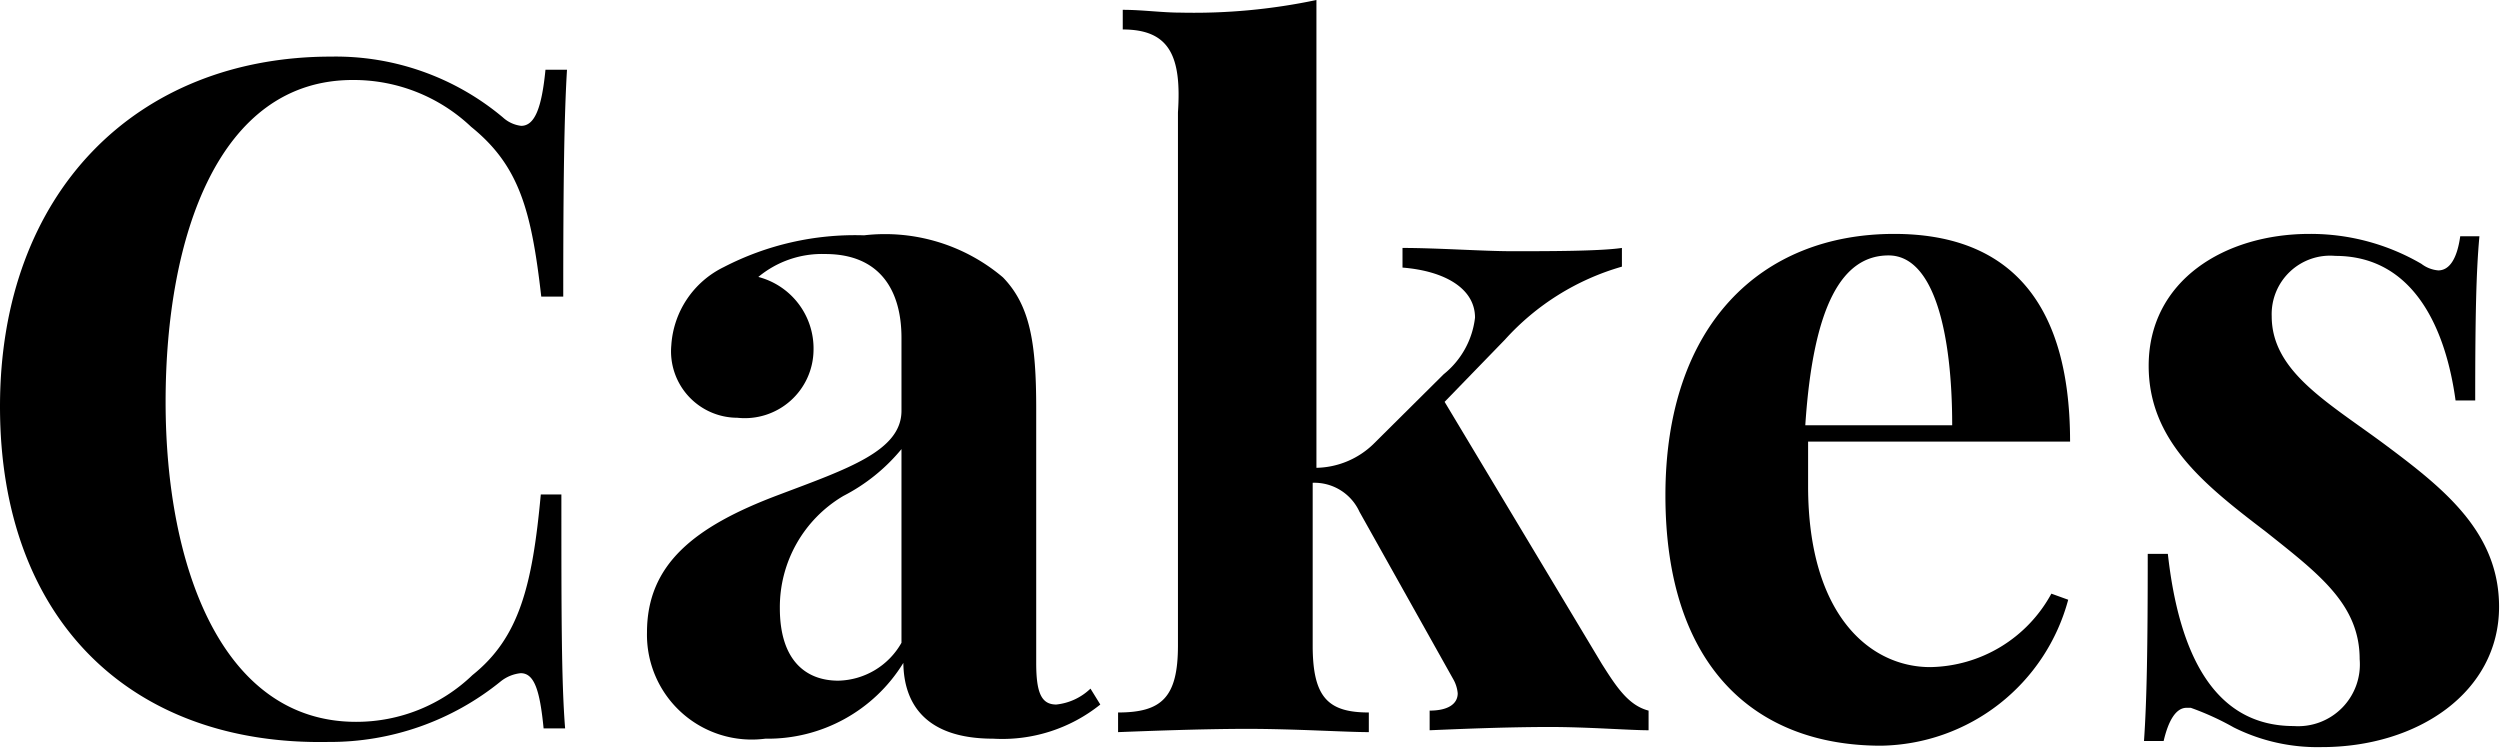 <svg id="Слой_1" data-name="Слой 1" xmlns="http://www.w3.org/2000/svg" viewBox="0 0 53.44 15.98"><title>logo-mobile-01</title><g style="isolation:isolate"><path d="M10.75,2.51a.7.7,0,0,0,.39.18c.29,0,.44-.38.52-1.2h.46c-.06,1-.08,2.41-.08,4.85h-.47c-.21-1.84-.47-2.8-1.5-3.63a3.65,3.65,0,0,0-2.53-1c-2.87,0-4,3.35-4,6.88s1.21,6.84,4.07,6.84a3.58,3.58,0,0,0,2.49-1c1-.8,1.28-1.91,1.46-3.86H12c0,2.53,0,4,.08,5h-.46c-.08-.82-.2-1.18-.49-1.18a.82.82,0,0,0-.42.17,5.79,5.79,0,0,1-3.69,1.3C2.82,15.94,0,13.27,0,8.69S2.92,1.21,7.08,1.21A5.56,5.56,0,0,1,10.75,2.51Z"/><path d="M21.44,5.93c.58.6.71,1.4.71,2.8v5.44c0,.64.11.89.43.89a1.24,1.24,0,0,0,.73-.34l.21.34a3.35,3.35,0,0,1-2.29.73c-1.46,0-1.91-.76-1.92-1.62a3.4,3.4,0,0,1-2.95,1.62,2.24,2.24,0,0,1-2.53-2.27c0-1.45,1-2.26,2.81-2.94,1.48-.56,2.63-.94,2.63-1.8V7.22c0-1-.45-1.79-1.63-1.79a2.13,2.13,0,0,0-1.43.49,1.58,1.58,0,0,1,1.18,1.57,1.47,1.47,0,0,1-1.63,1.44,1.42,1.42,0,0,1-1.41-1.55,2,2,0,0,1,1.12-1.67,6.1,6.1,0,0,1,3-.68A3.9,3.9,0,0,1,21.44,5.93ZM19.27,9.6a3.94,3.94,0,0,1-1.24,1A2.76,2.76,0,0,0,16.67,13c0,1.1.54,1.55,1.25,1.55a1.59,1.59,0,0,0,1.35-.81Z"/><path d="M34.24,14.19c.31.49.57.89,1,1v.42c-.4,0-1.31-.07-2.1-.07-1,0-2.09.05-2.58.07v-.42c.39,0,.6-.14.6-.37a.74.74,0,0,0-.1-.31l-2-3.57a1.06,1.06,0,0,0-1-.62V13.8c0,1.11.33,1.43,1.2,1.43v.42c-.49,0-1.59-.07-2.59-.07s-2.24.05-2.77.07v-.42c.93,0,1.28-.32,1.28-1.43V2.4C25.26,1.2,25,.63,24,.63V.21c.42,0,.84.06,1.24.06A12.67,12.67,0,0,0,28.14,0V10a1.8,1.8,0,0,0,1.21-.5L30.86,8a1.82,1.82,0,0,0,.67-1.21c0-.63-.66-1-1.55-1.07V5.3c.74,0,1.73.07,2.34.07.77,0,1.88,0,2.35-.07v.4a5.35,5.35,0,0,0-2.5,1.56L30.88,8.59Z"/><path d="M43.85,12.69l.36.13a4.21,4.21,0,0,1-4,3.12c-2.7,0-4.61-1.7-4.61-5.35S37.65,5,40.49,5c2.33,0,3.76,1.31,3.76,4.44h-5.6c0,.3,0,.63,0,.95,0,2.78,1.34,3.87,2.61,3.87A3,3,0,0,0,43.85,12.69Zm-5.26-3.6h3.14c0-1.95-.38-3.63-1.36-3.63S38.76,6.5,38.59,9.09Z"/><path d="M51.76,5.64a.69.69,0,0,0,.36.14c.23,0,.4-.23.47-.73H53c-.07.76-.09,1.74-.09,3.51h-.42c-.2-1.47-.86-3.09-2.57-3.09a1.25,1.25,0,0,0-1.36,1.29c0,1.2,1.24,1.86,2.47,2.78s2.39,1.85,2.39,3.43c0,1.82-1.73,3-3.79,3a4,4,0,0,1-1.88-.42,5.87,5.87,0,0,0-.92-.42l-.09,0c-.23,0-.39.28-.49.71h-.42c.06-.86.08-2,.08-4h.43c.24,2.16,1,3.68,2.69,3.68a1.32,1.32,0,0,0,1.41-1.43c0-1.17-.87-1.82-2-2.72-1.31-1-2.51-1.94-2.51-3.55C45.93,6,47.55,5,49.37,5A4.7,4.7,0,0,1,51.76,5.64Z"/></g></svg>